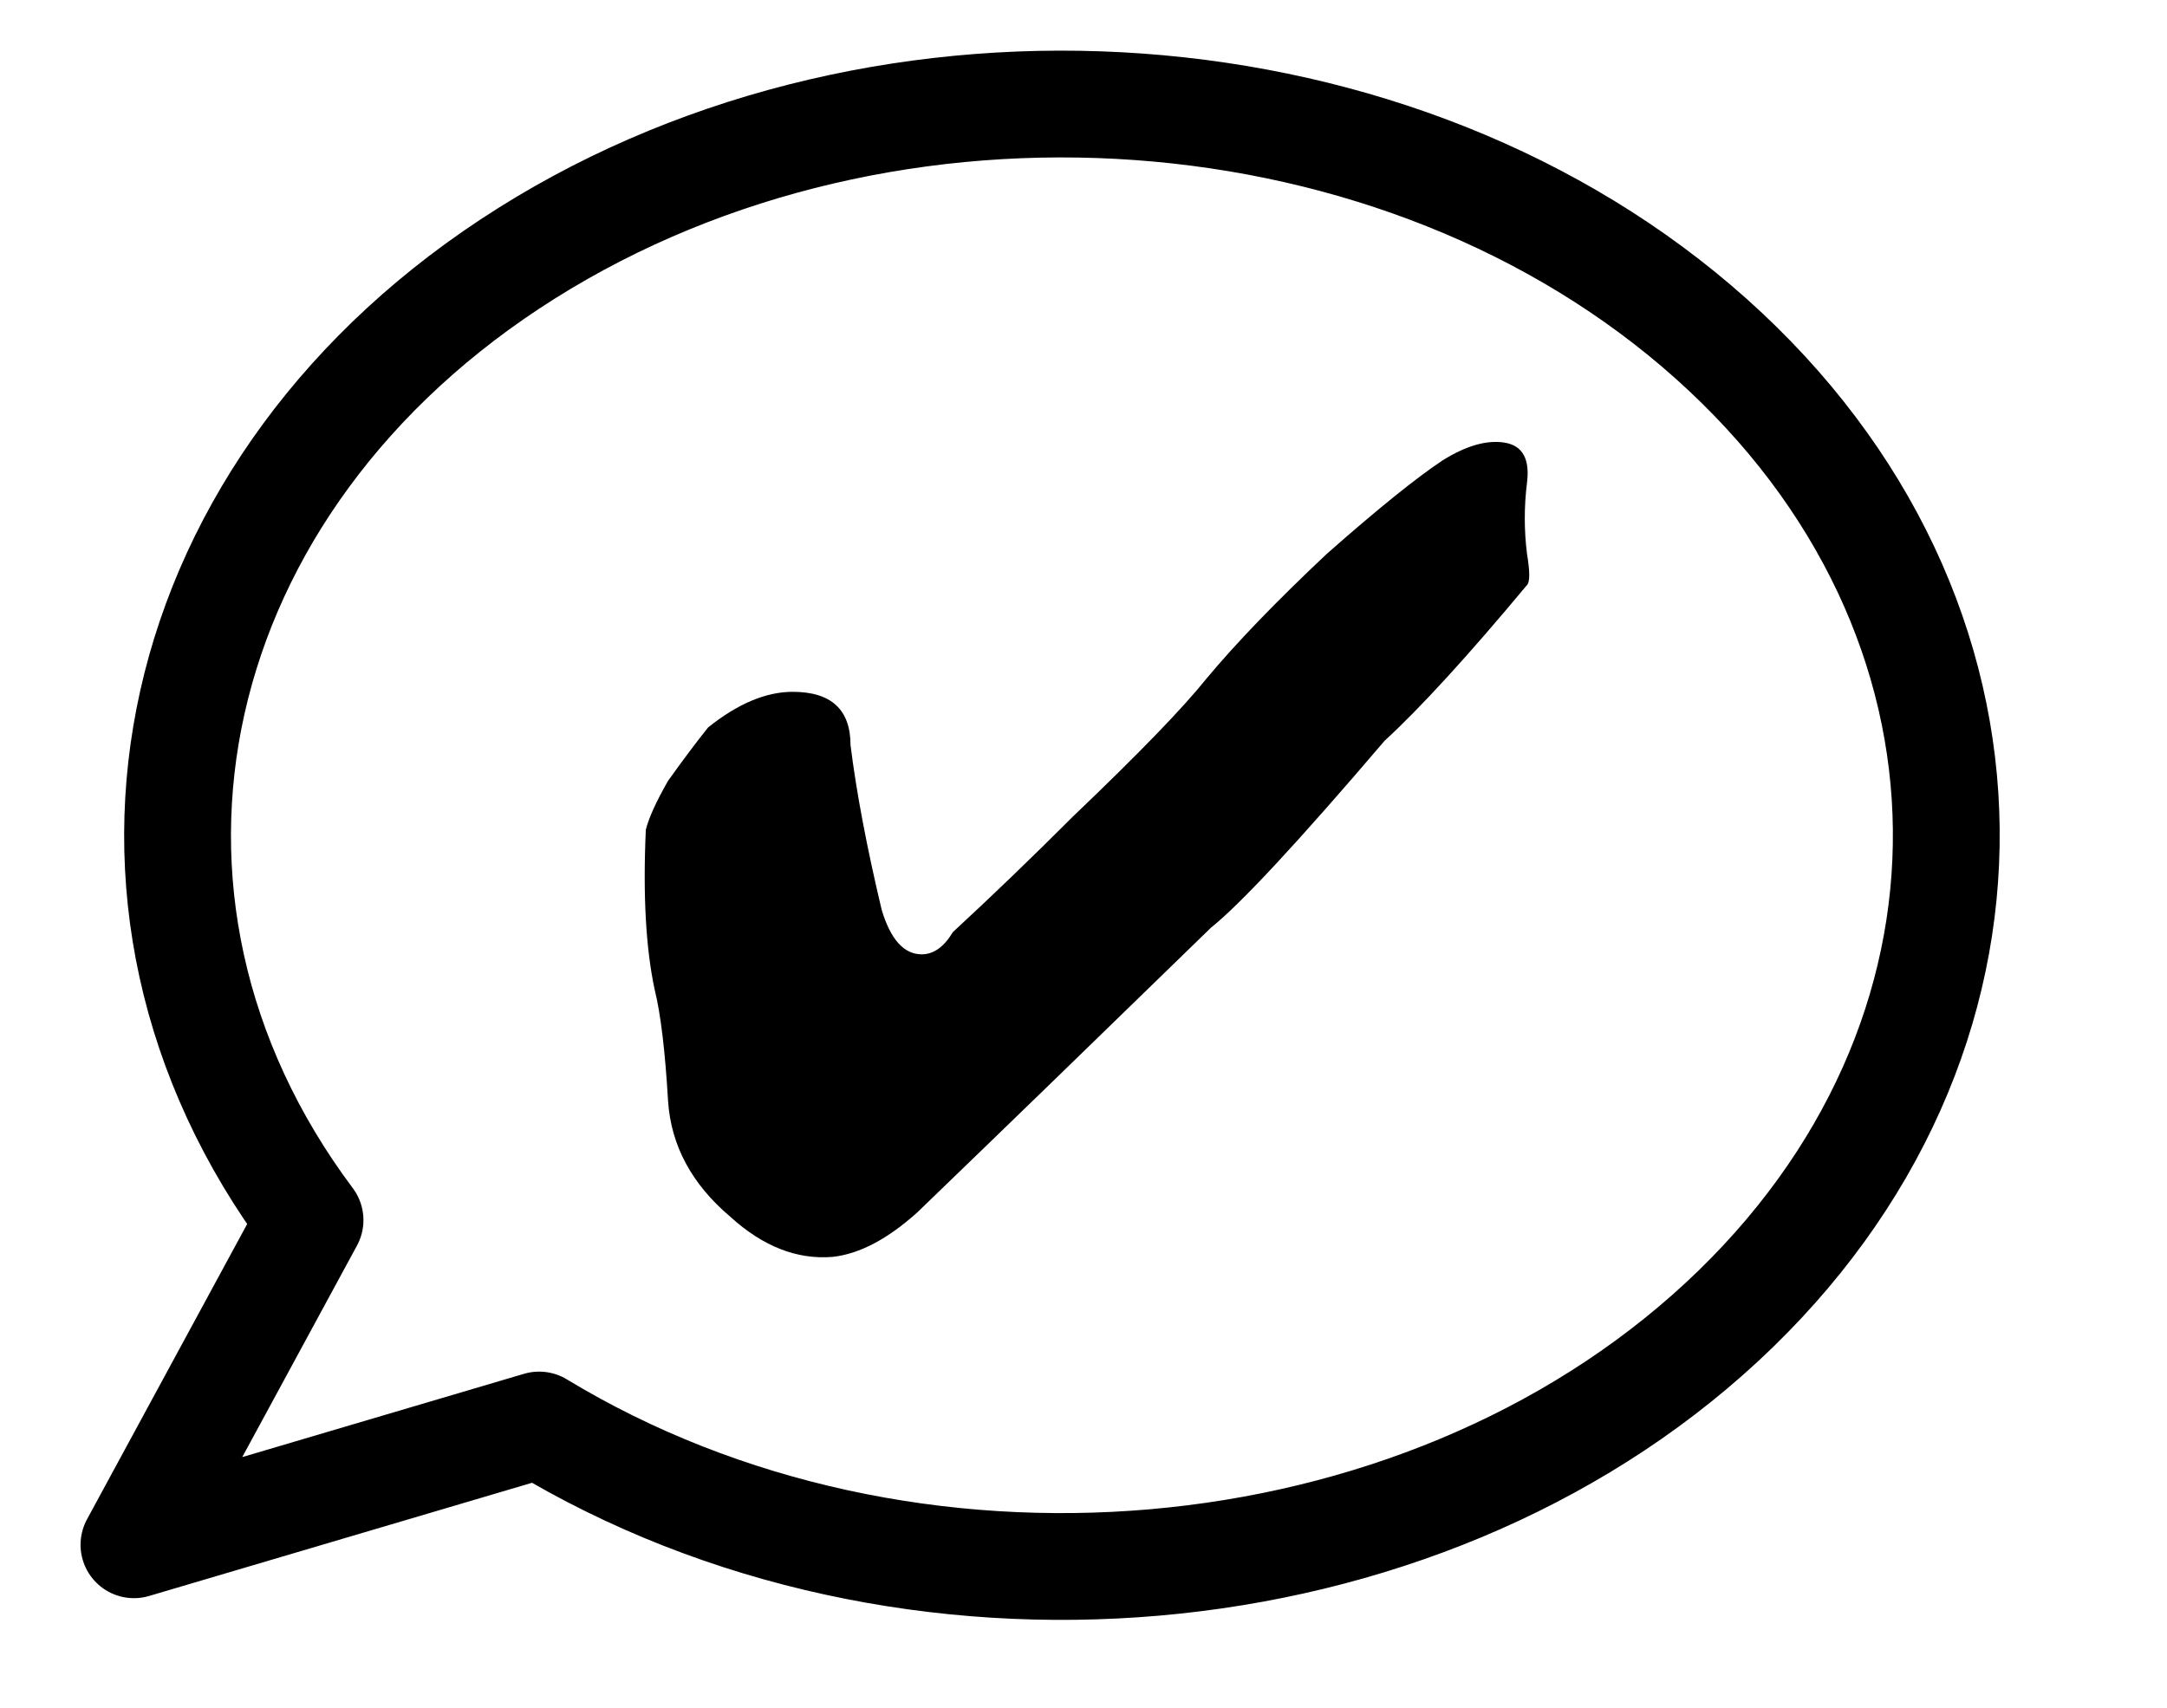 <svg version="1.1" viewBox="0.0 0.0 243.459 191.971" fill="none" stroke="none" stroke-linecap="square" stroke-miterlimit="10" xmlns:xlink="http://www.w3.org/1999/xlink" xmlns="http://www.w3.org/2000/svg"><clipPath id="p.0"><path d="m0 0l243.459 0l0 191.971l-243.459 0l0 -191.971z" clip-rule="nonzero"/></clipPath><g clip-path="url(#p.0)"><path fill="#000000" fill-opacity="0.0" d="m0 0l243.459 0l0 191.971l-243.459 0z" fill-rule="evenodd"/><path fill="#000000" fill-opacity="0.0" d="m15.049 173.6l19.782 -36.483l0 0c-26.94 -35.994 -16.409 -83.025 24.328 -108.654c40.737 -25.628 98.35 -21.467 133.098 9.615c34.749 31.081 35.262 78.91 1.185 110.497c-34.076 31.586 -91.59 36.593 -132.871 11.566z" fill-rule="evenodd"/><path stroke="#000000" stroke-width="12.0" stroke-linejoin="round" stroke-linecap="butt" d="m15.049 173.6l19.782 -36.483l0 0c-26.94 -35.994 -16.409 -83.025 24.328 -108.654c40.737 -25.628 98.35 -21.467 133.098 9.615c34.749 31.081 35.262 78.91 1.185 110.497c-34.076 31.586 -91.59 36.593 -132.871 11.566z" fill-rule="evenodd"/><path fill="#000000" d="m72.556 93.246q0.5 -2.0 2.5 -5.5q2.5 -3.5 4.5 -6.0q5.0 -4.0 9.5 -4.0q6.5 0 6.5 6.0q1.0 8.0 3.5 18.5q1.5 5.0 4.5 5.0q2.0 0 3.5 -2.5q6.5 -6.0 13.5 -13.0q11.0 -10.5 15.0 -15.5q5.0 -6.0 13.5 -14.0q8.5 -7.5 13.0 -10.5q4.0 -2.5 7.0 -2.0q3.0 0.5 2.5 4.5q-0.5 4.0 0 8.0q0.5 3.0 0 3.5q-10.0 12.0 -16.0 17.5q-14.5 17.0 -19.5 21.0q-19.0 18.5 -33.0 32.0q-5.0 4.5 -9.5 5.0q-6.0 0.5 -11.5 -4.5q-6.5 -5.5 -7.0 -13.0q-0.5 -8.5 -1.5 -12.5q-1.5 -7.0 -1.0 -18.0z" fill-rule="nonzero"/></g></svg>